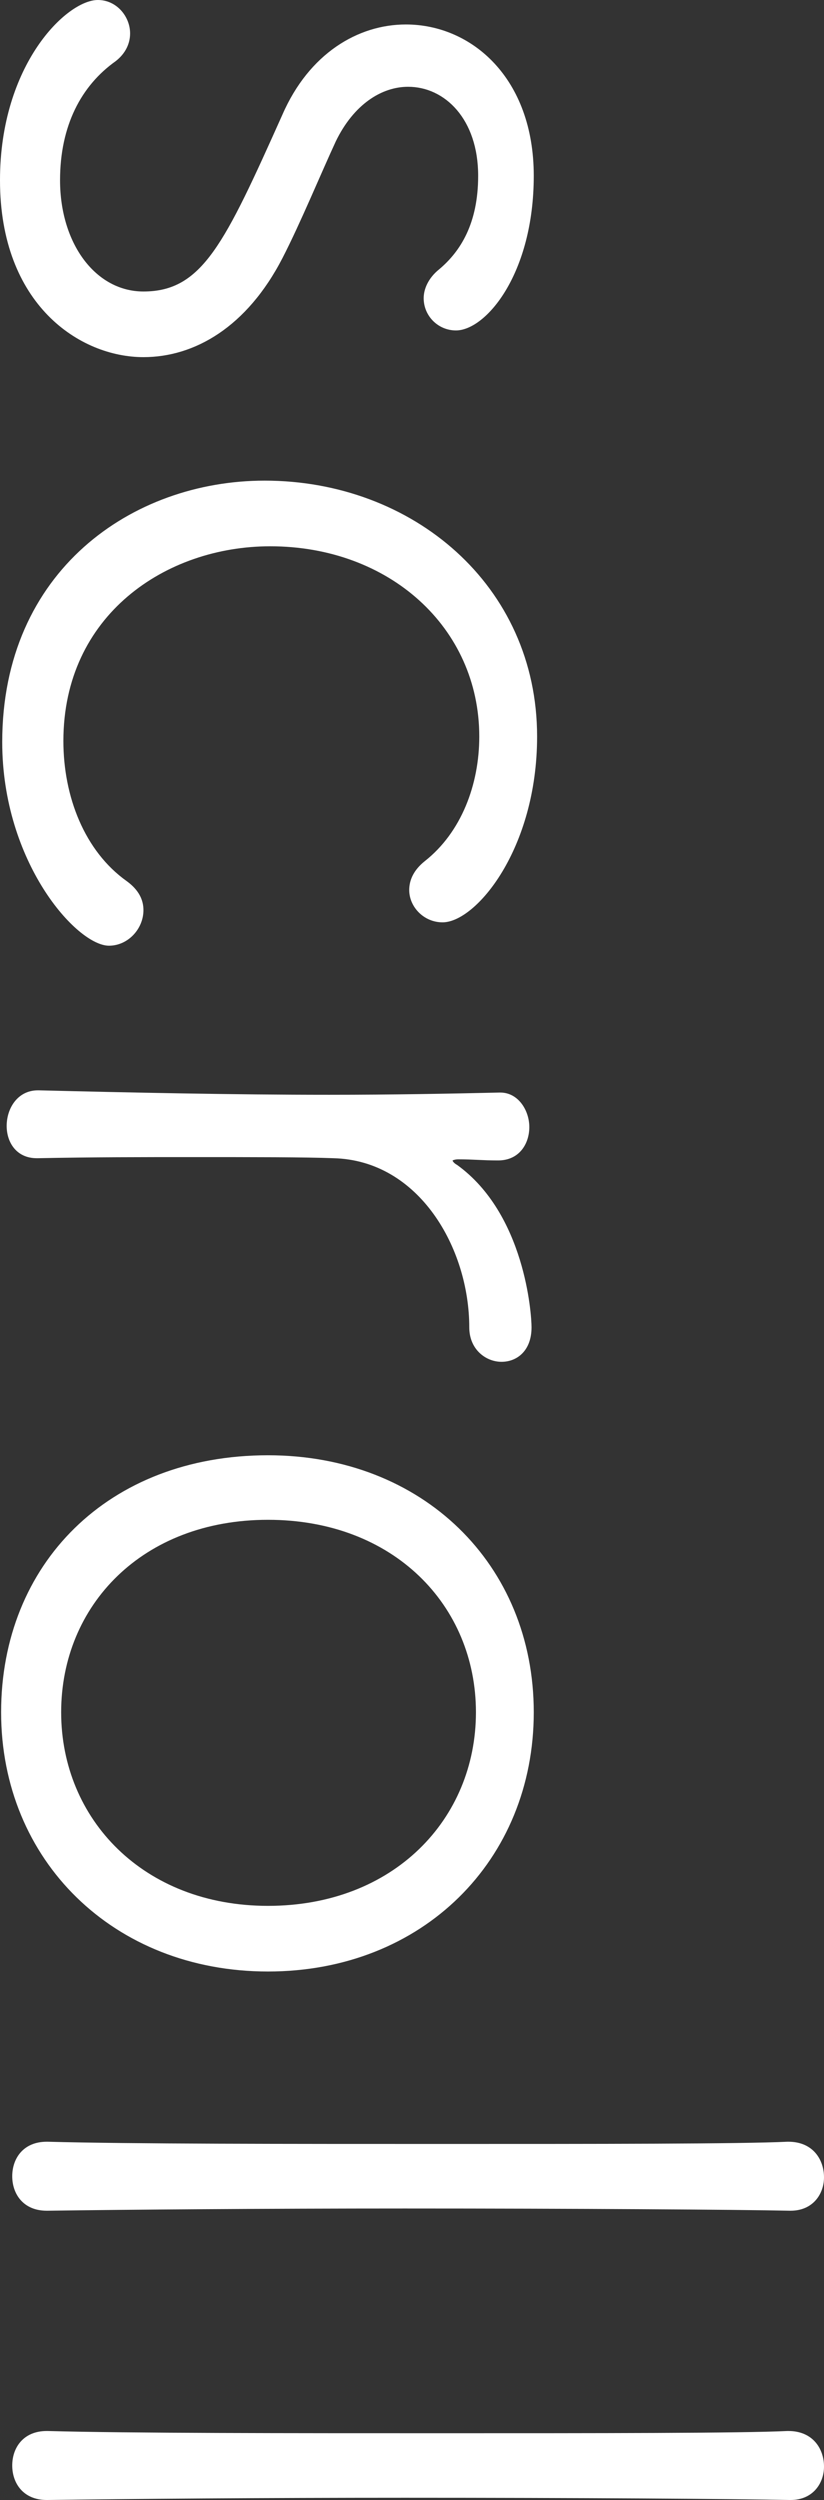 <?xml version="1.0" encoding="UTF-8"?>
<svg id="_レイヤー_2" data-name="レイヤー 2" xmlns="http://www.w3.org/2000/svg" viewBox="0 0 14.82 44.94">
  <rect x="0" y="0" width="14.82" height="44.94" fill="#333333" stroke="none"/>
  <defs>
    <style>
      .cls-1 {
        fill: #fff;
      }
    </style>
  </defs>
  <g id="contents">
    <g>
      <path class="cls-1" d="M0,3.24C0,1.16,1.2,0,1.76,0c.34,0,.58,.3,.58,.6,0,.18-.08,.36-.26,.5-.62,.44-1,1.16-1,2.14,0,1.14,.64,2,1.5,2,1.06,0,1.46-.86,2.5-3.18,.48-1.1,1.36-1.62,2.22-1.62,1.18,0,2.3,.96,2.3,2.72s-.86,2.78-1.4,2.78c-.32,0-.58-.26-.58-.58,0-.16,.08-.36,.28-.52,.38-.32,.7-.82,.7-1.68,0-1.02-.6-1.6-1.26-1.6-.48,0-.98,.32-1.3,.98-.26,.56-.64,1.48-.96,2.1-.64,1.24-1.58,1.78-2.5,1.78-1.14,0-2.58-.94-2.58-3.18Z"/>
      <path class="cls-1" d="M.04,13.34C.04,10.26,2.38,8.64,4.76,8.64c2.66,0,4.9,1.88,4.9,4.6,0,2.02-1.1,3.34-1.7,3.34-.34,0-.6-.28-.6-.58,0-.18,.08-.36,.28-.52,.66-.52,.98-1.38,.98-2.24,0-1.96-1.62-3.42-3.76-3.42-1.88,0-3.72,1.24-3.72,3.5,0,1,.38,1.98,1.14,2.52,.22,.16,.3,.34,.3,.52,0,.34-.28,.64-.62,.64-.58,0-1.92-1.5-1.92-3.66Z"/>
      <path class="cls-1" d="M.66,20.82c-.36,0-.54-.28-.54-.58,0-.32,.2-.64,.56-.64h.02c1.62,.04,3.5,.08,5.22,.08,1.12,0,2.18-.02,3.06-.04h.02c.32,0,.52,.32,.52,.62s-.18,.6-.56,.6c-.3,0-.44-.02-.72-.02-.06,0-.1,.02-.1,.02,0,.02,.04,.06,.08,.08,1.22,.88,1.34,2.68,1.34,2.92,0,.42-.26,.62-.54,.62s-.58-.22-.58-.62c0-1.42-.9-3-2.44-3.04-.52-.02-1.44-.02-2.58-.02-.82,0-1.76,0-2.74,.02h-.02Z"/>
      <path class="cls-1" d="M4.82,26.16c2.78,0,4.78,1.96,4.78,4.62s-2,4.66-4.78,4.66S.02,33.44,.02,30.78s1.92-4.62,4.8-4.62Zm0,8.1c2.26,0,3.74-1.56,3.74-3.48s-1.48-3.46-3.74-3.46-3.72,1.54-3.72,3.46,1.48,3.48,3.72,3.48Z"/>
      <path class="cls-1" d="M.84,39.74c-.42,0-.62-.3-.62-.62s.2-.62,.62-.62h.02c1.44,.04,4.36,.04,7.1,.04s5.38,0,6.2-.04h.02c.44,0,.64,.32,.64,.64,0,.3-.2,.6-.6,.6h-.02c-.92-.02-3.9-.04-6.92-.04-2.48,0-5,.02-6.42,.04h-.02Z"/>
      <path class="cls-1" d="M.84,44.94c-.42,0-.62-.3-.62-.62s.2-.62,.62-.62h.02c1.44,.04,4.36,.04,7.1,.04s5.38,0,6.2-.04h.02c.44,0,.64,.32,.64,.64,0,.3-.2,.6-.6,.6h-.02c-.92-.02-3.9-.04-6.92-.04-2.48,0-5,.02-6.42,.04h-.02Z"/>
    </g>
  </g>
</svg>